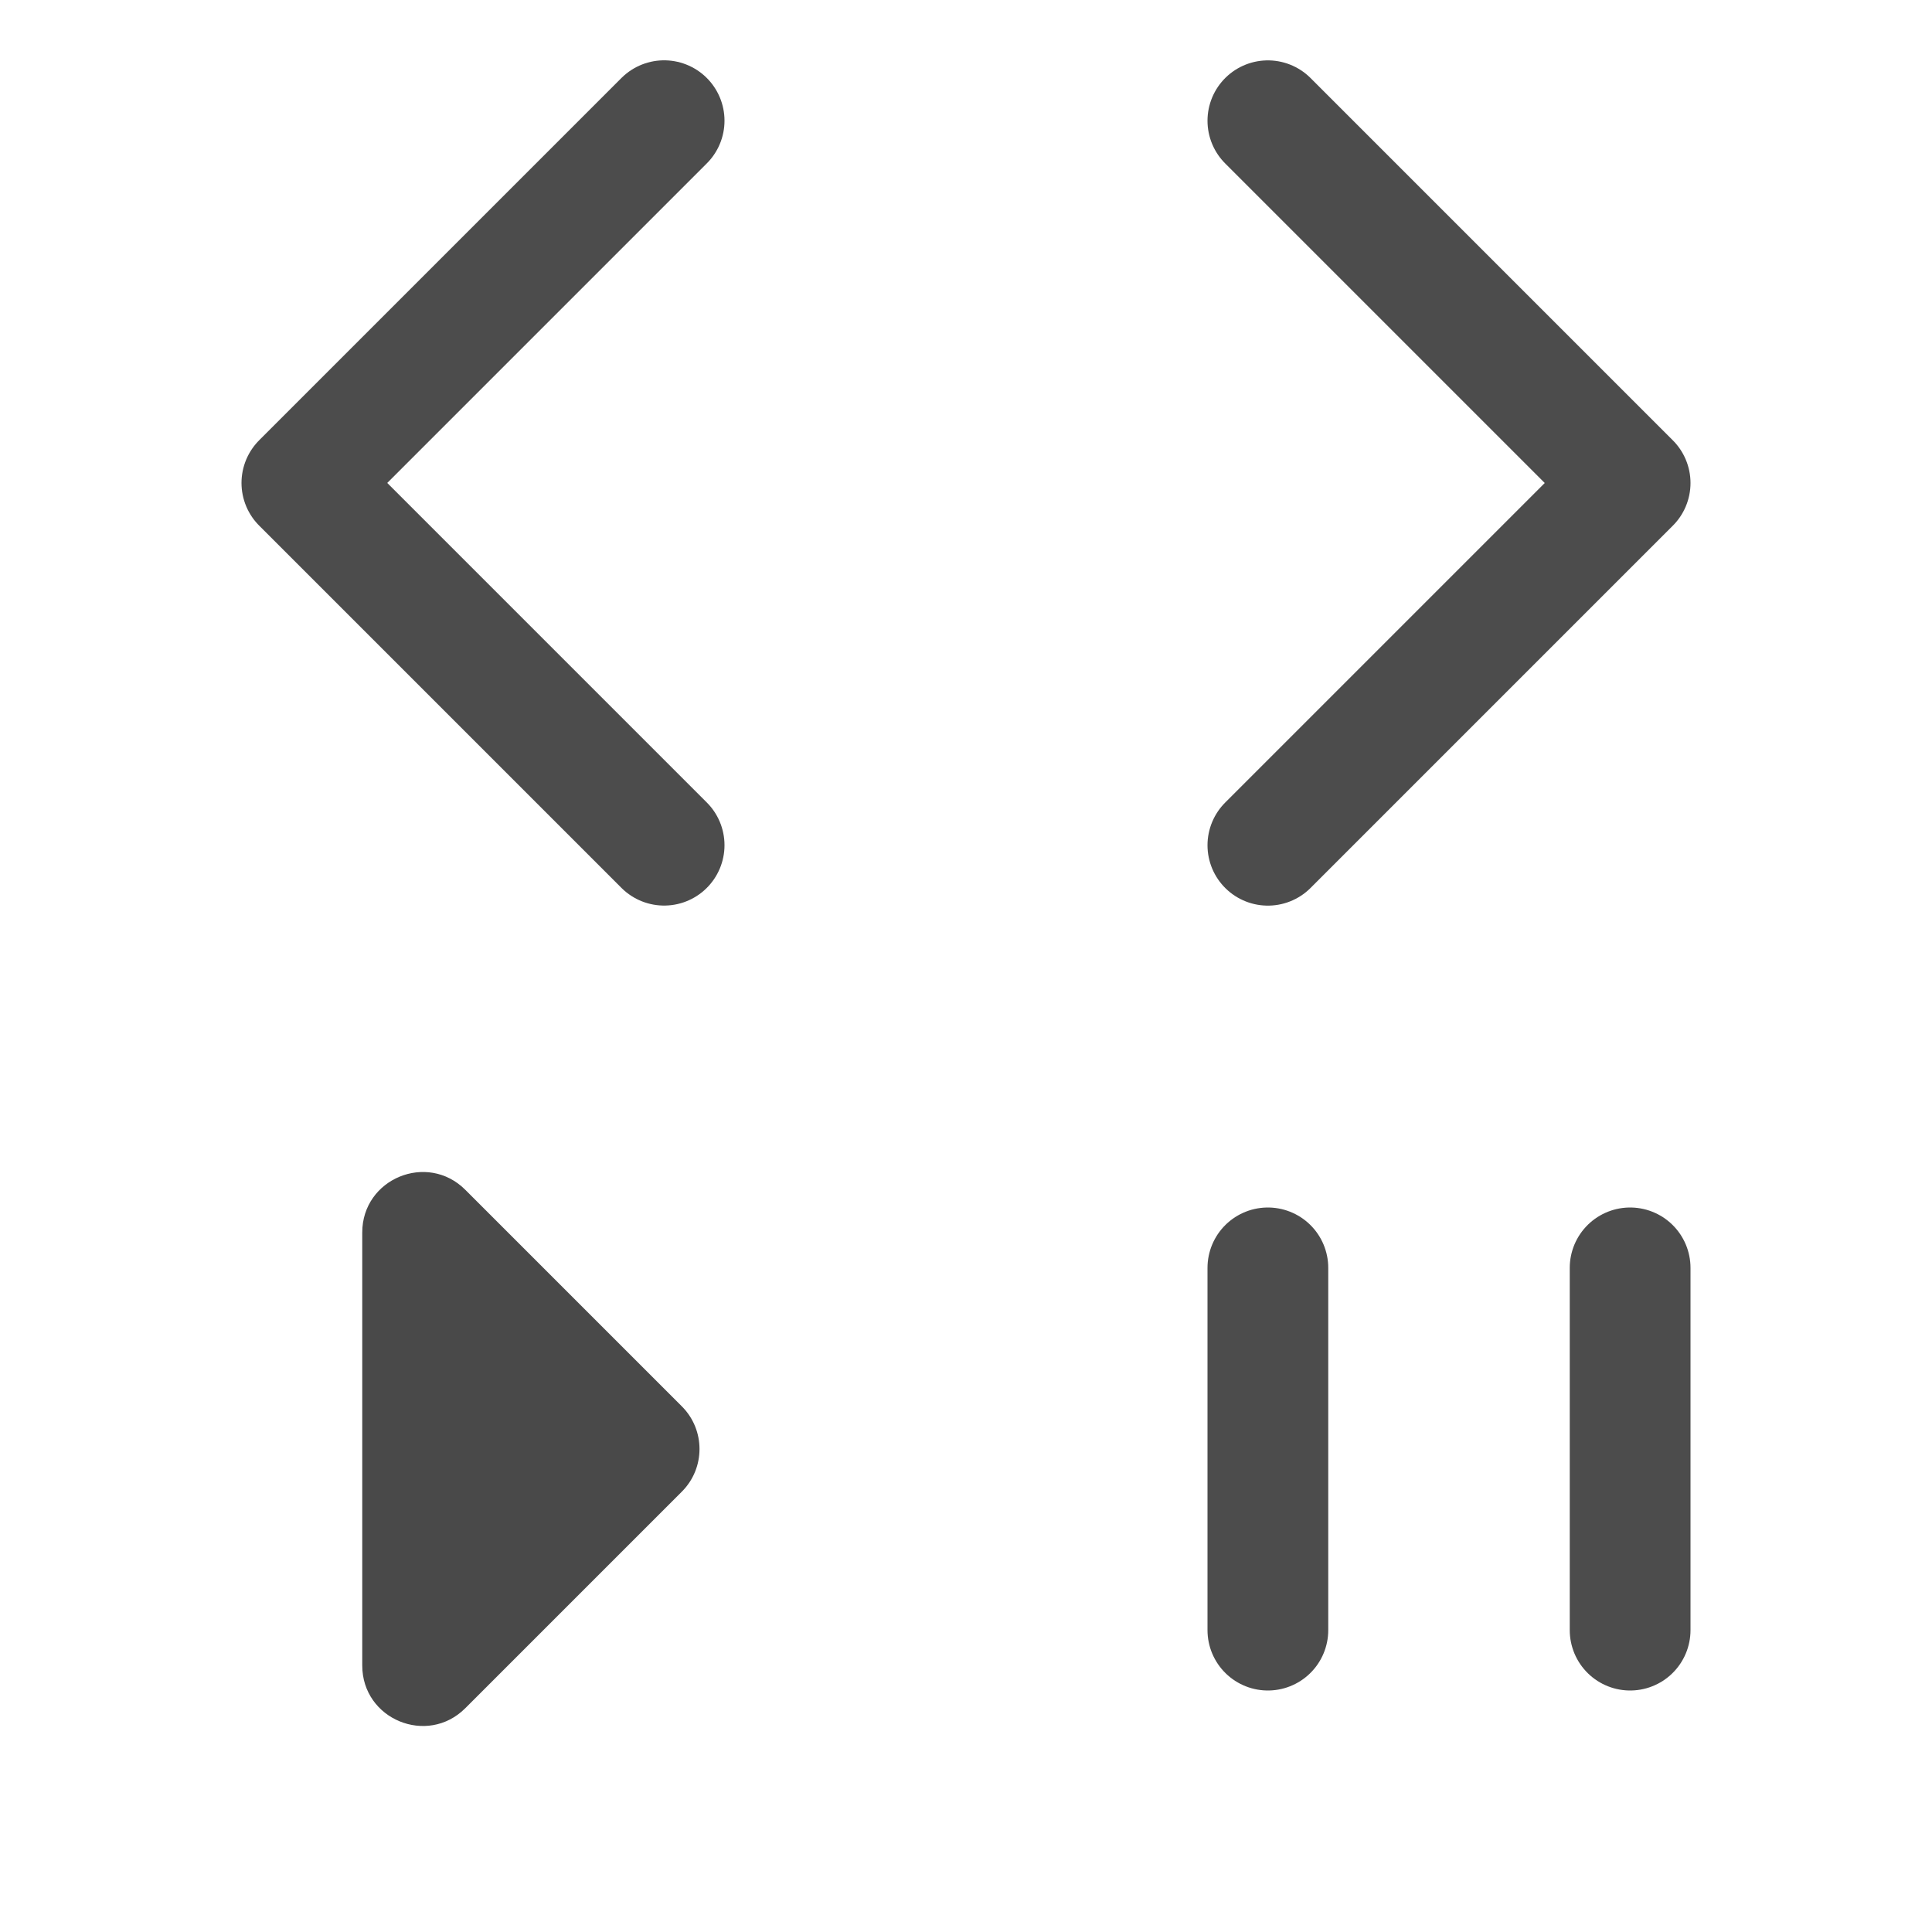 <svg xmlns="http://www.w3.org/2000/svg" xmlns:xlink="http://www.w3.org/1999/xlink" width="32" height="32" viewBox="0 0 32 32">
  <defs>
    <clipPath id="clip-icns_vis_carousel">
      <rect width="32" height="32"/>
    </clipPath>
  </defs>
  <g id="icns_vis_carousel" clip-path="url(#clip-icns_vis_carousel)">
    <g id="ic_arrow_right">
      <rect id="img_area" width="16" height="16" fill="none"/>
      <path id="Path_83907" data-name="Path 83907" d="M7847.652-1046.137l-6-6,6-6" transform="translate(-7836.652 1060.136)" fill="none" stroke="#4c4c4c" stroke-linecap="round" stroke-linejoin="round" stroke-width="2"/>
    </g>
    <g id="ic_arrow_right-2" data-name="ic_arrow_right" transform="translate(21 -2)">
      <rect id="img_area-2" data-name="img_area" width="16" height="16" transform="translate(-5 2)" fill="none"/>
      <path id="Path_83907-2" data-name="Path 83907" d="M7841.652-1046.137l6-6-6-6" transform="translate(-7841.652 1062.137)" fill="none" stroke="#4c4c4c" stroke-linecap="round" stroke-linejoin="round" stroke-width="2"/>
    </g>
    <g id="ic_pause" transform="translate(-528 -811)">
      <circle id="Ellipse_9444" data-name="Ellipse 9444" cx="8" cy="8" r="8" transform="translate(544 827)" fill="none"/>
      <line id="Line_416" data-name="Line 416" y2="6" transform="translate(549 832)" fill="none" stroke="#4c4c4c" stroke-linecap="round" stroke-width="2"/>
      <line id="Line_417" data-name="Line 417" y2="6" transform="translate(555 832)" fill="none" stroke="#4c4c4c" stroke-linecap="round" stroke-width="2"/>
    </g>
    <g id="Polygon_19" data-name="Polygon 19" transform="translate(12 18) rotate(90)" fill="#494949">
      <path d="M 9.586 5.5 L 2.414 5.5 C 2.104 5.5 1.982 5.264 1.952 5.191 C 1.922 5.119 1.841 4.866 2.061 4.646 L 5.646 1.061 C 5.741 0.966 5.866 0.914 6 0.914 C 6.134 0.914 6.259 0.966 6.354 1.061 L 9.939 4.646 C 10.159 4.866 10.078 5.119 10.048 5.191 C 10.018 5.264 9.896 5.5 9.586 5.5 Z" stroke="none"/>
      <path d="M 6 1.414 L 6 1.414 L 2.414 5 C 2.414 5 2.414 5 2.414 5 L 9.586 5 L 6.001 1.414 C 6.001 1.414 6 1.414 6 1.414 M 6 0.414 C 6.256 0.414 6.512 0.512 6.707 0.707 L 10.293 4.293 C 10.923 4.923 10.477 6 9.586 6 L 2.414 6 C 1.523 6 1.077 4.923 1.707 4.293 L 5.293 0.707 C 5.488 0.512 5.744 0.414 6 0.414 Z" stroke="none" fill="#494949"/>
    </g>
  </g>
</svg>
